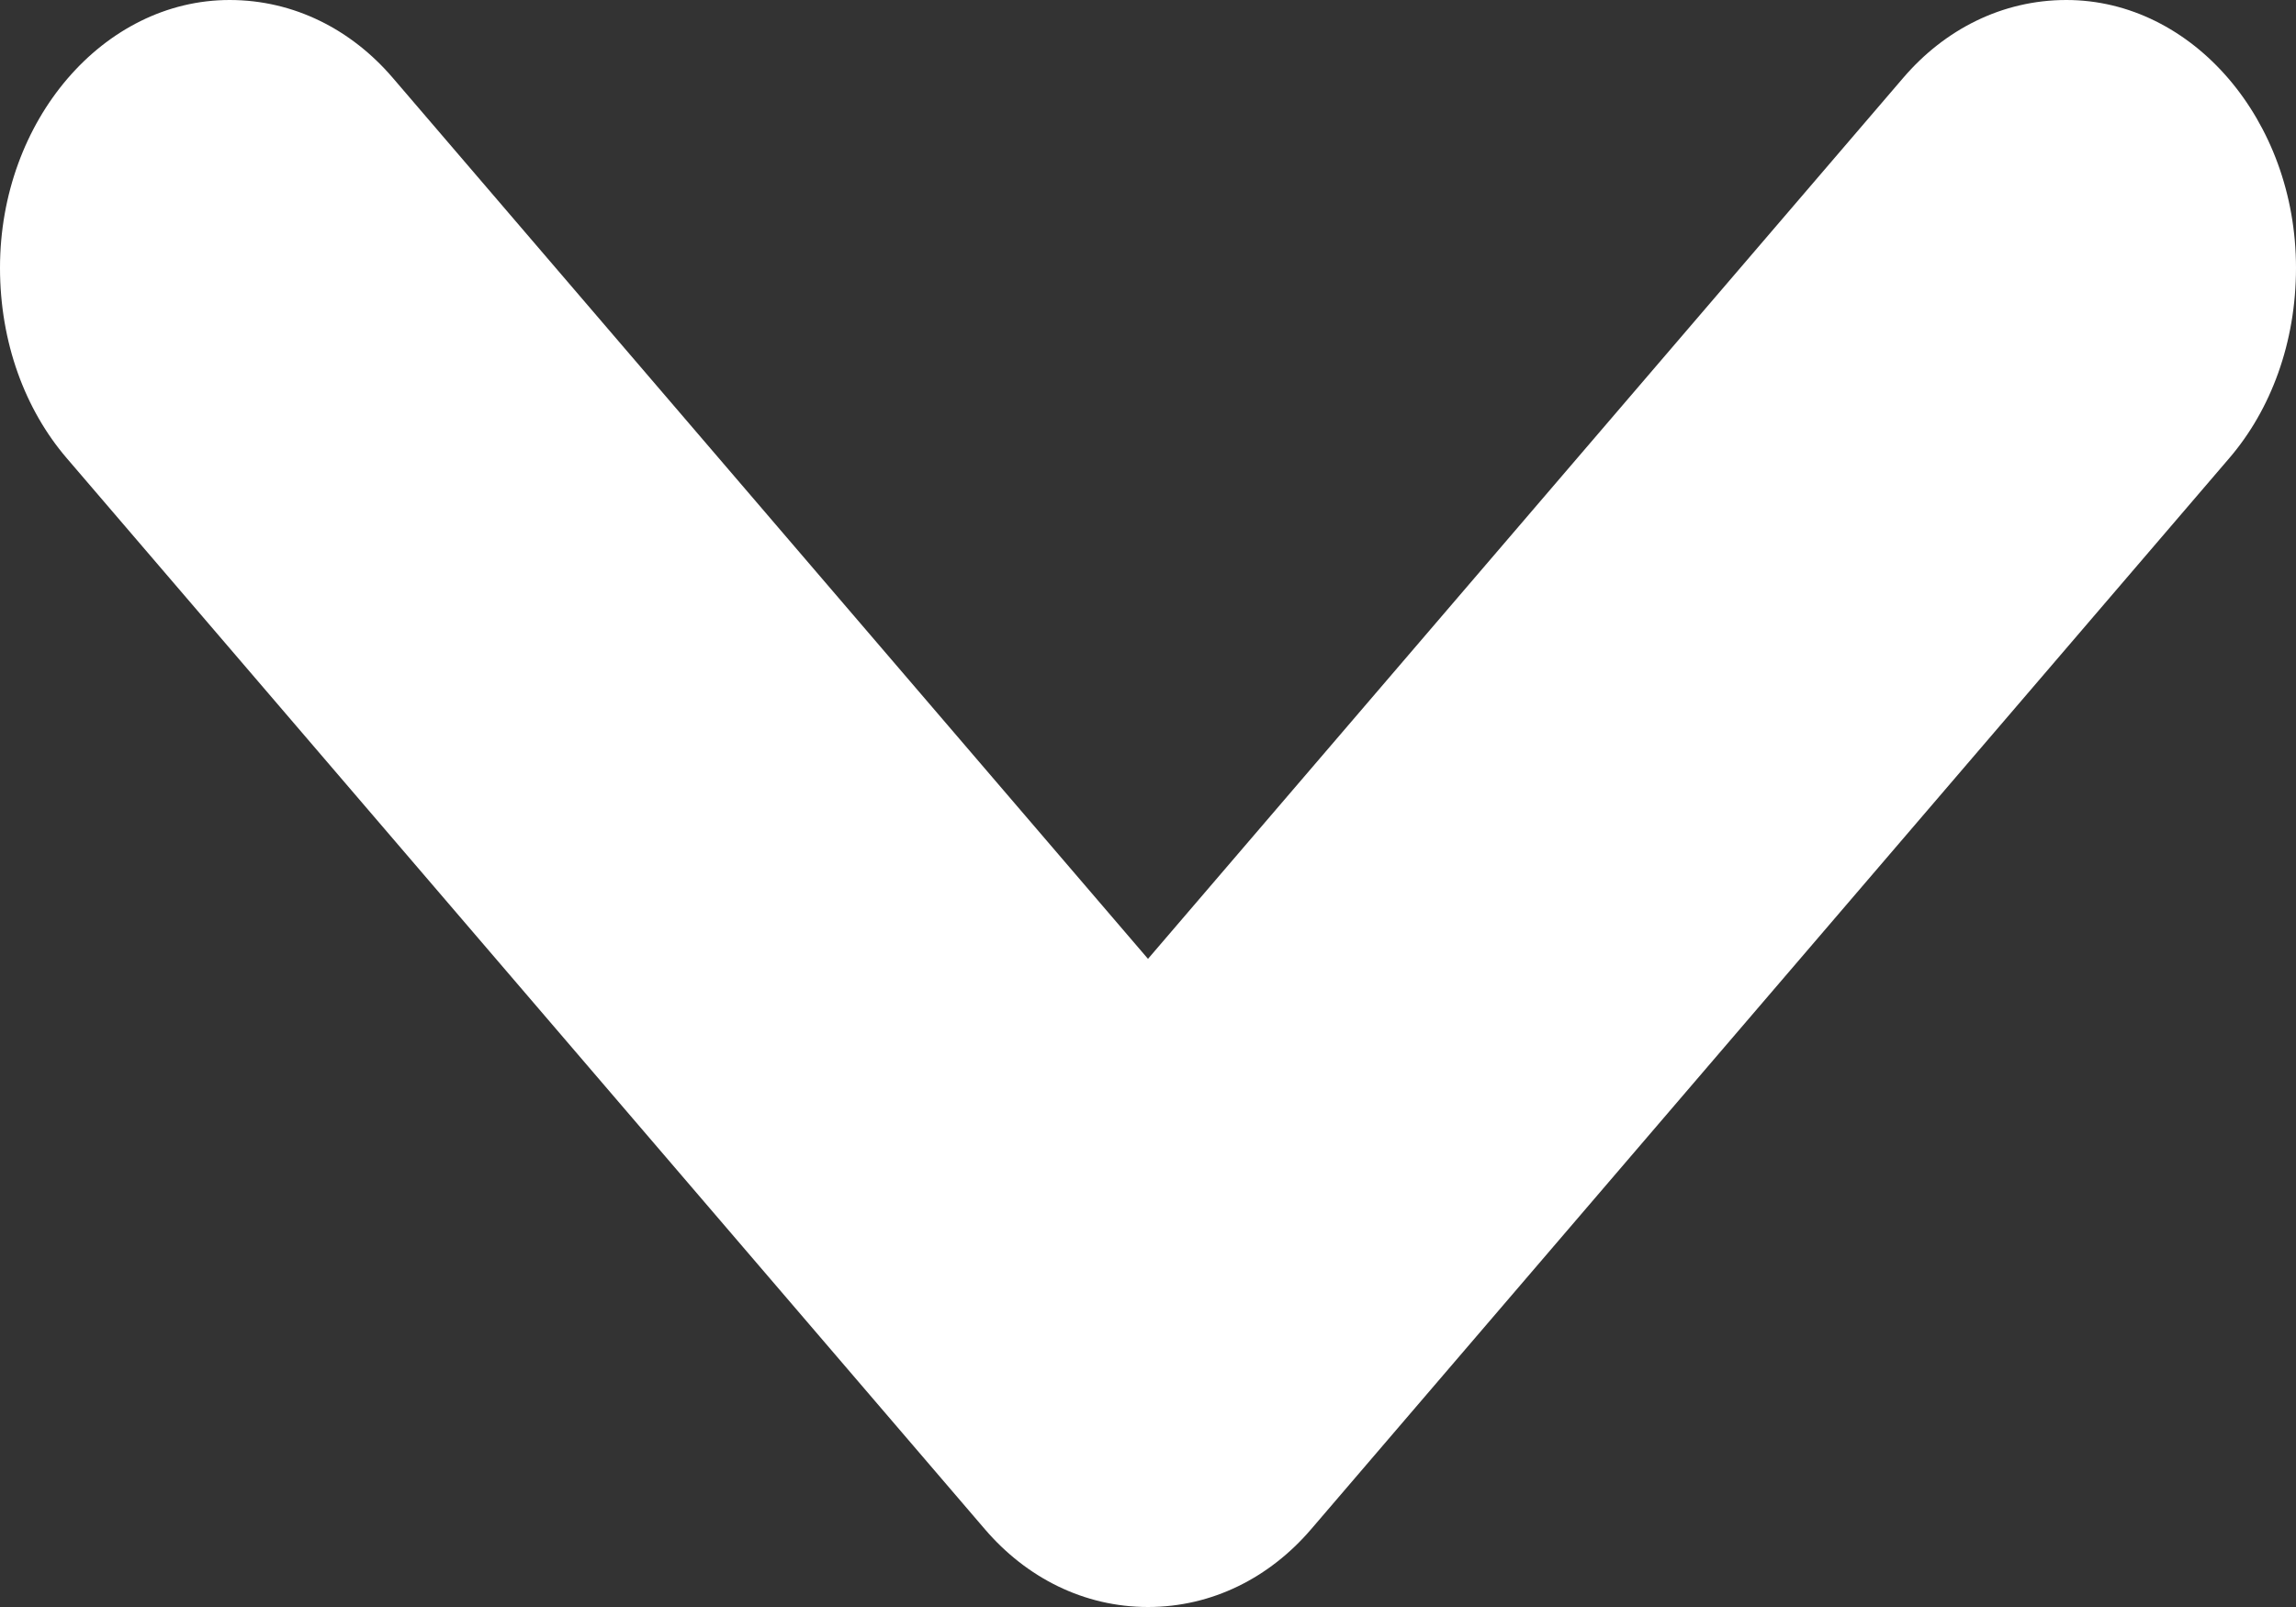 <svg width="30" height="21" viewBox="0 0 30 21" fill="none" xmlns="http://www.w3.org/2000/svg">
<rect x="0" y="0" width="30" height="21" fill="#333333" stroke="none"/>
<path fill-rule="evenodd" clip-rule="evenodd" d="M29.13 5.985C29.67 5.355 30 4.48 30 3.5C30 1.575 28.65 0 27 0C26.16 0 25.41 0.385 24.87 1.015L15 12.53L5.13 1.015C4.59 0.385 3.84 0 3 0C1.35 0 0 1.575 0 3.5C0 4.48 0.33 5.355 0.87 5.985L12.87 19.985C13.41 20.615 14.16 21 15 21C15.84 21 16.59 20.615 17.13 19.985L29.13 5.985Z" fill="white"/>
</svg>
